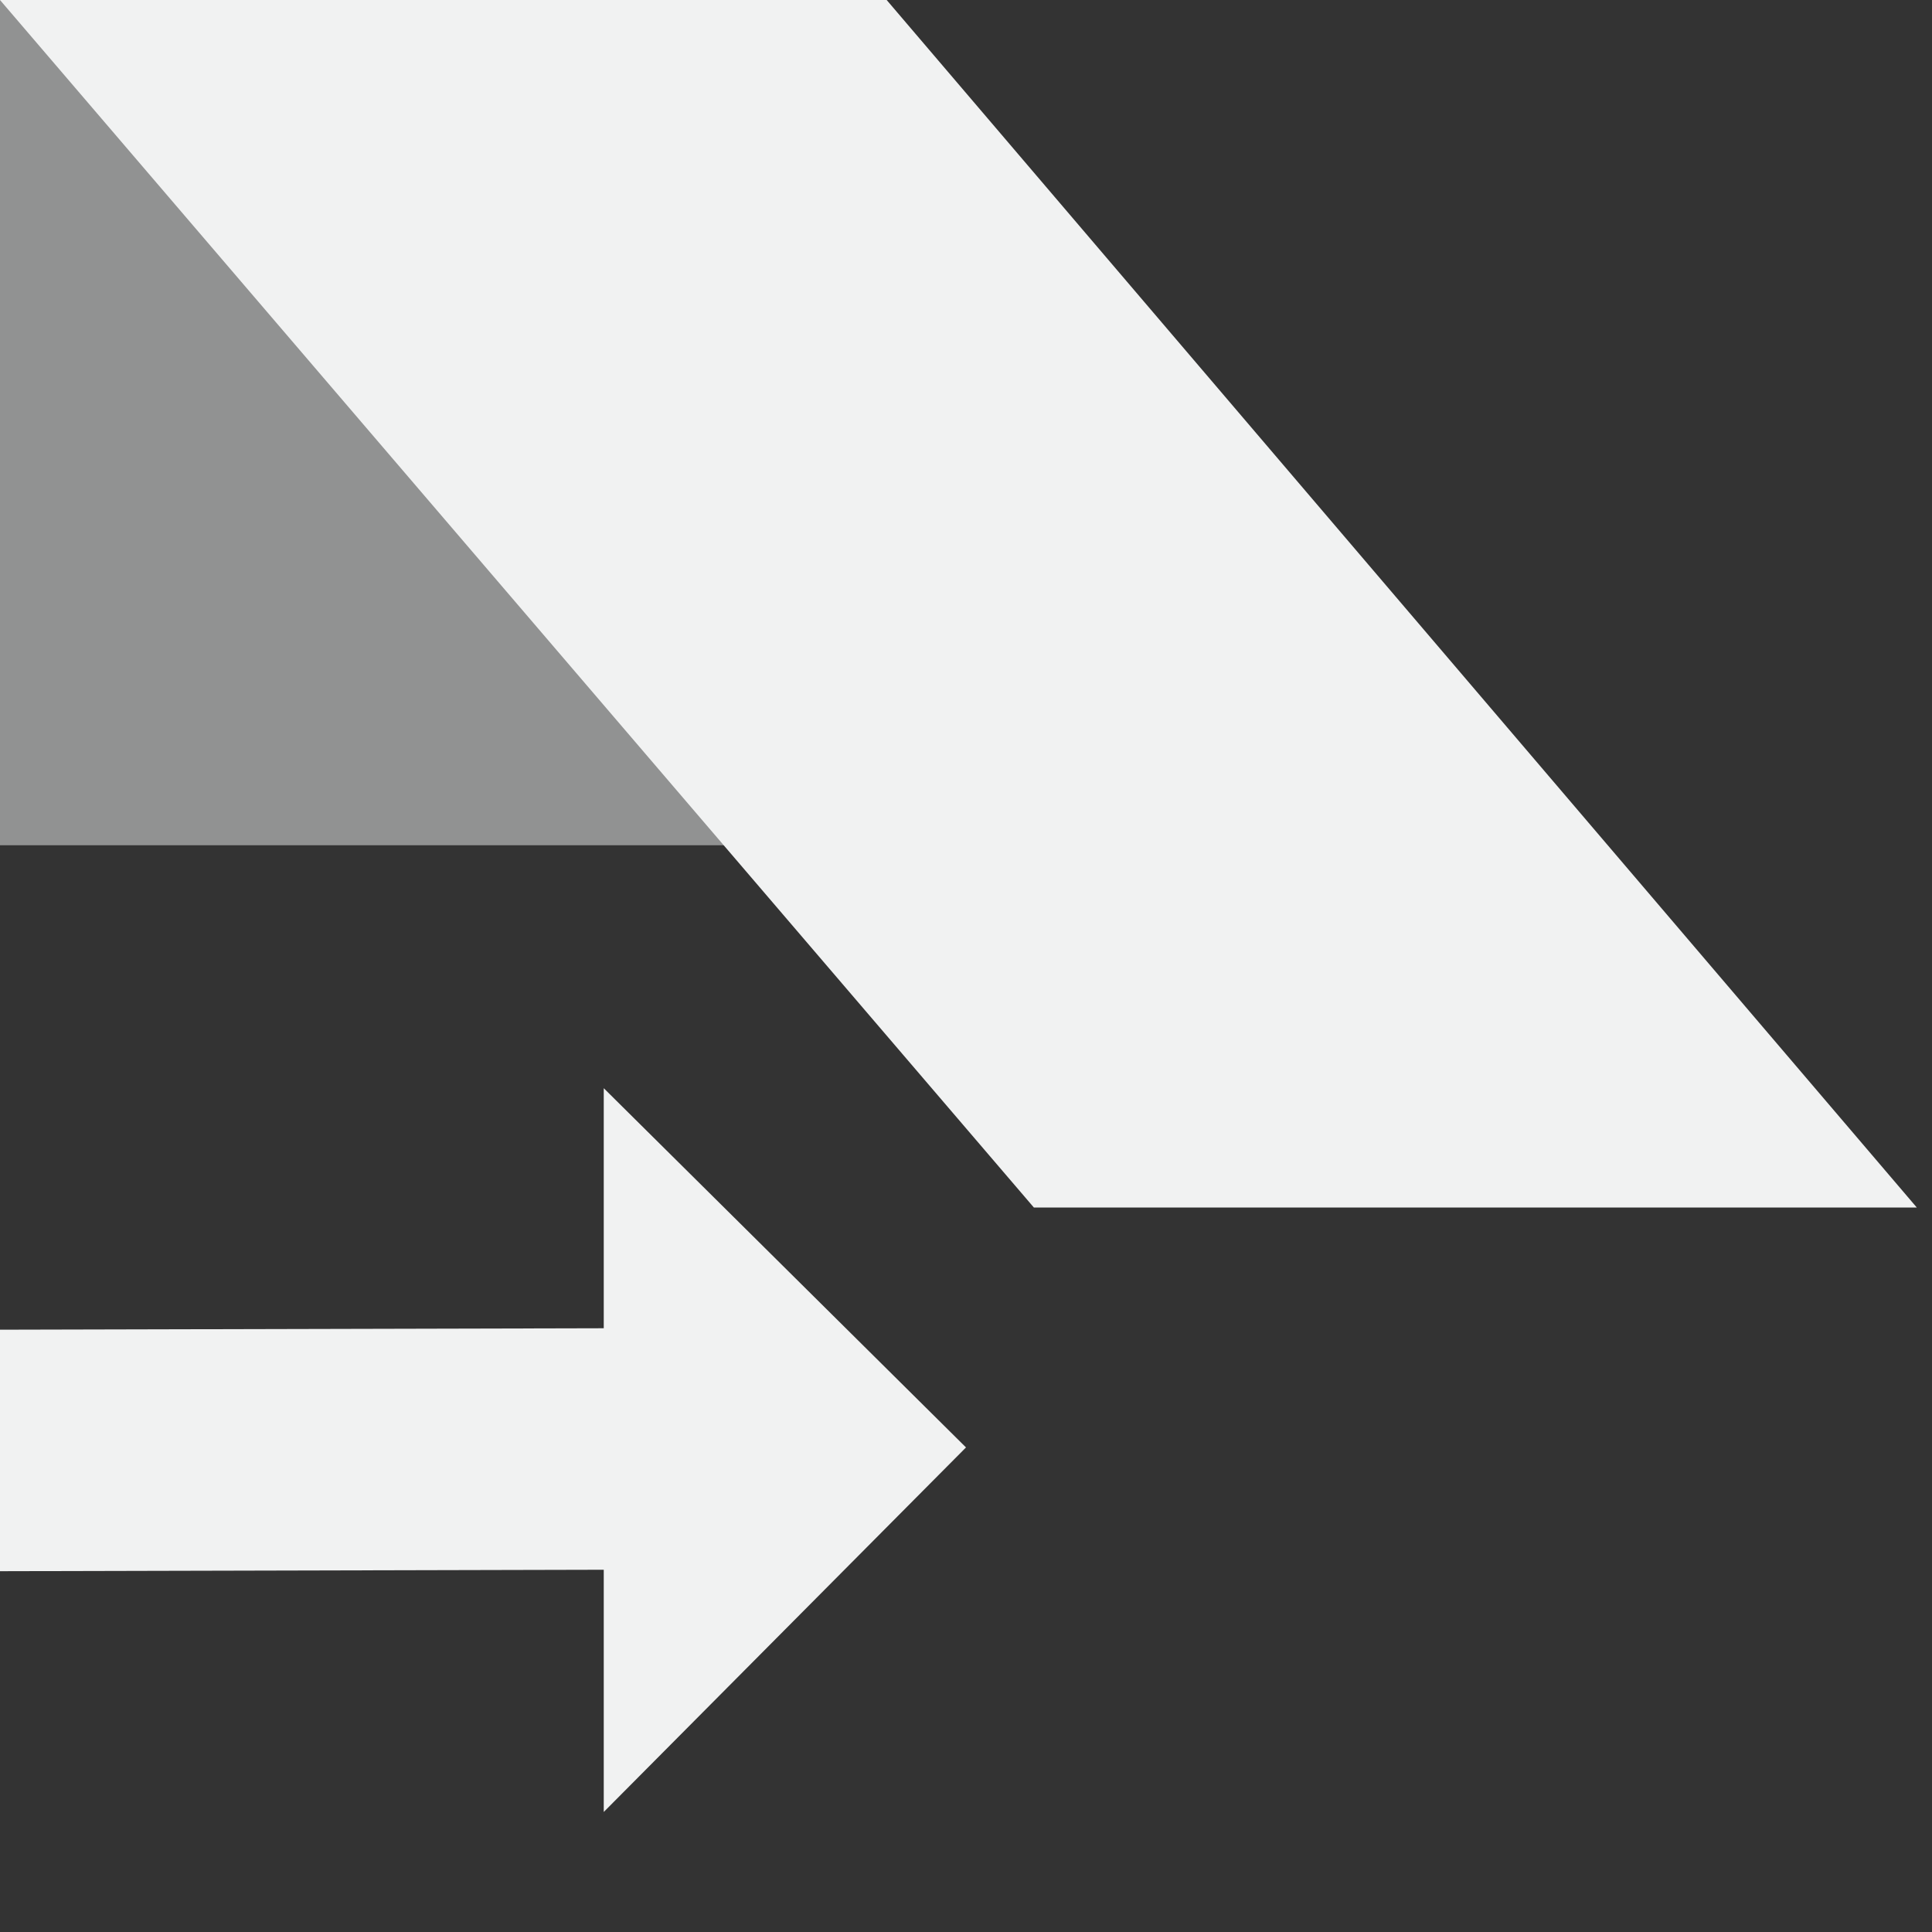 <?xml version="1.0" encoding="UTF-8" standalone="no"?>
<!--Part of Monotone: https://github.com/sixsixfive/Monotone, released under cc-by-sa_v4-->
<svg xmlns="http://www.w3.org/2000/svg" version="1.1" xmlns:xlink="http://www.w3.org/1999/xlink" viewBox="0 0 16 16" width="32" height="32">
 <rect x="0" y="0" width="16" height="16" fill="#333333" stroke="none"/>
 <g fill="#f1f2f2">
  <path d="m5 9.012v1.988l-5 0.012v2l5-0.012v2.006l3-3.019z"/>
  <path opacity=".5" d="m0 0v7h7v-7z"/>
  <path d="m0 0 8.562 10h7.312l-8.531-10z"/>
 </g>
</svg>
